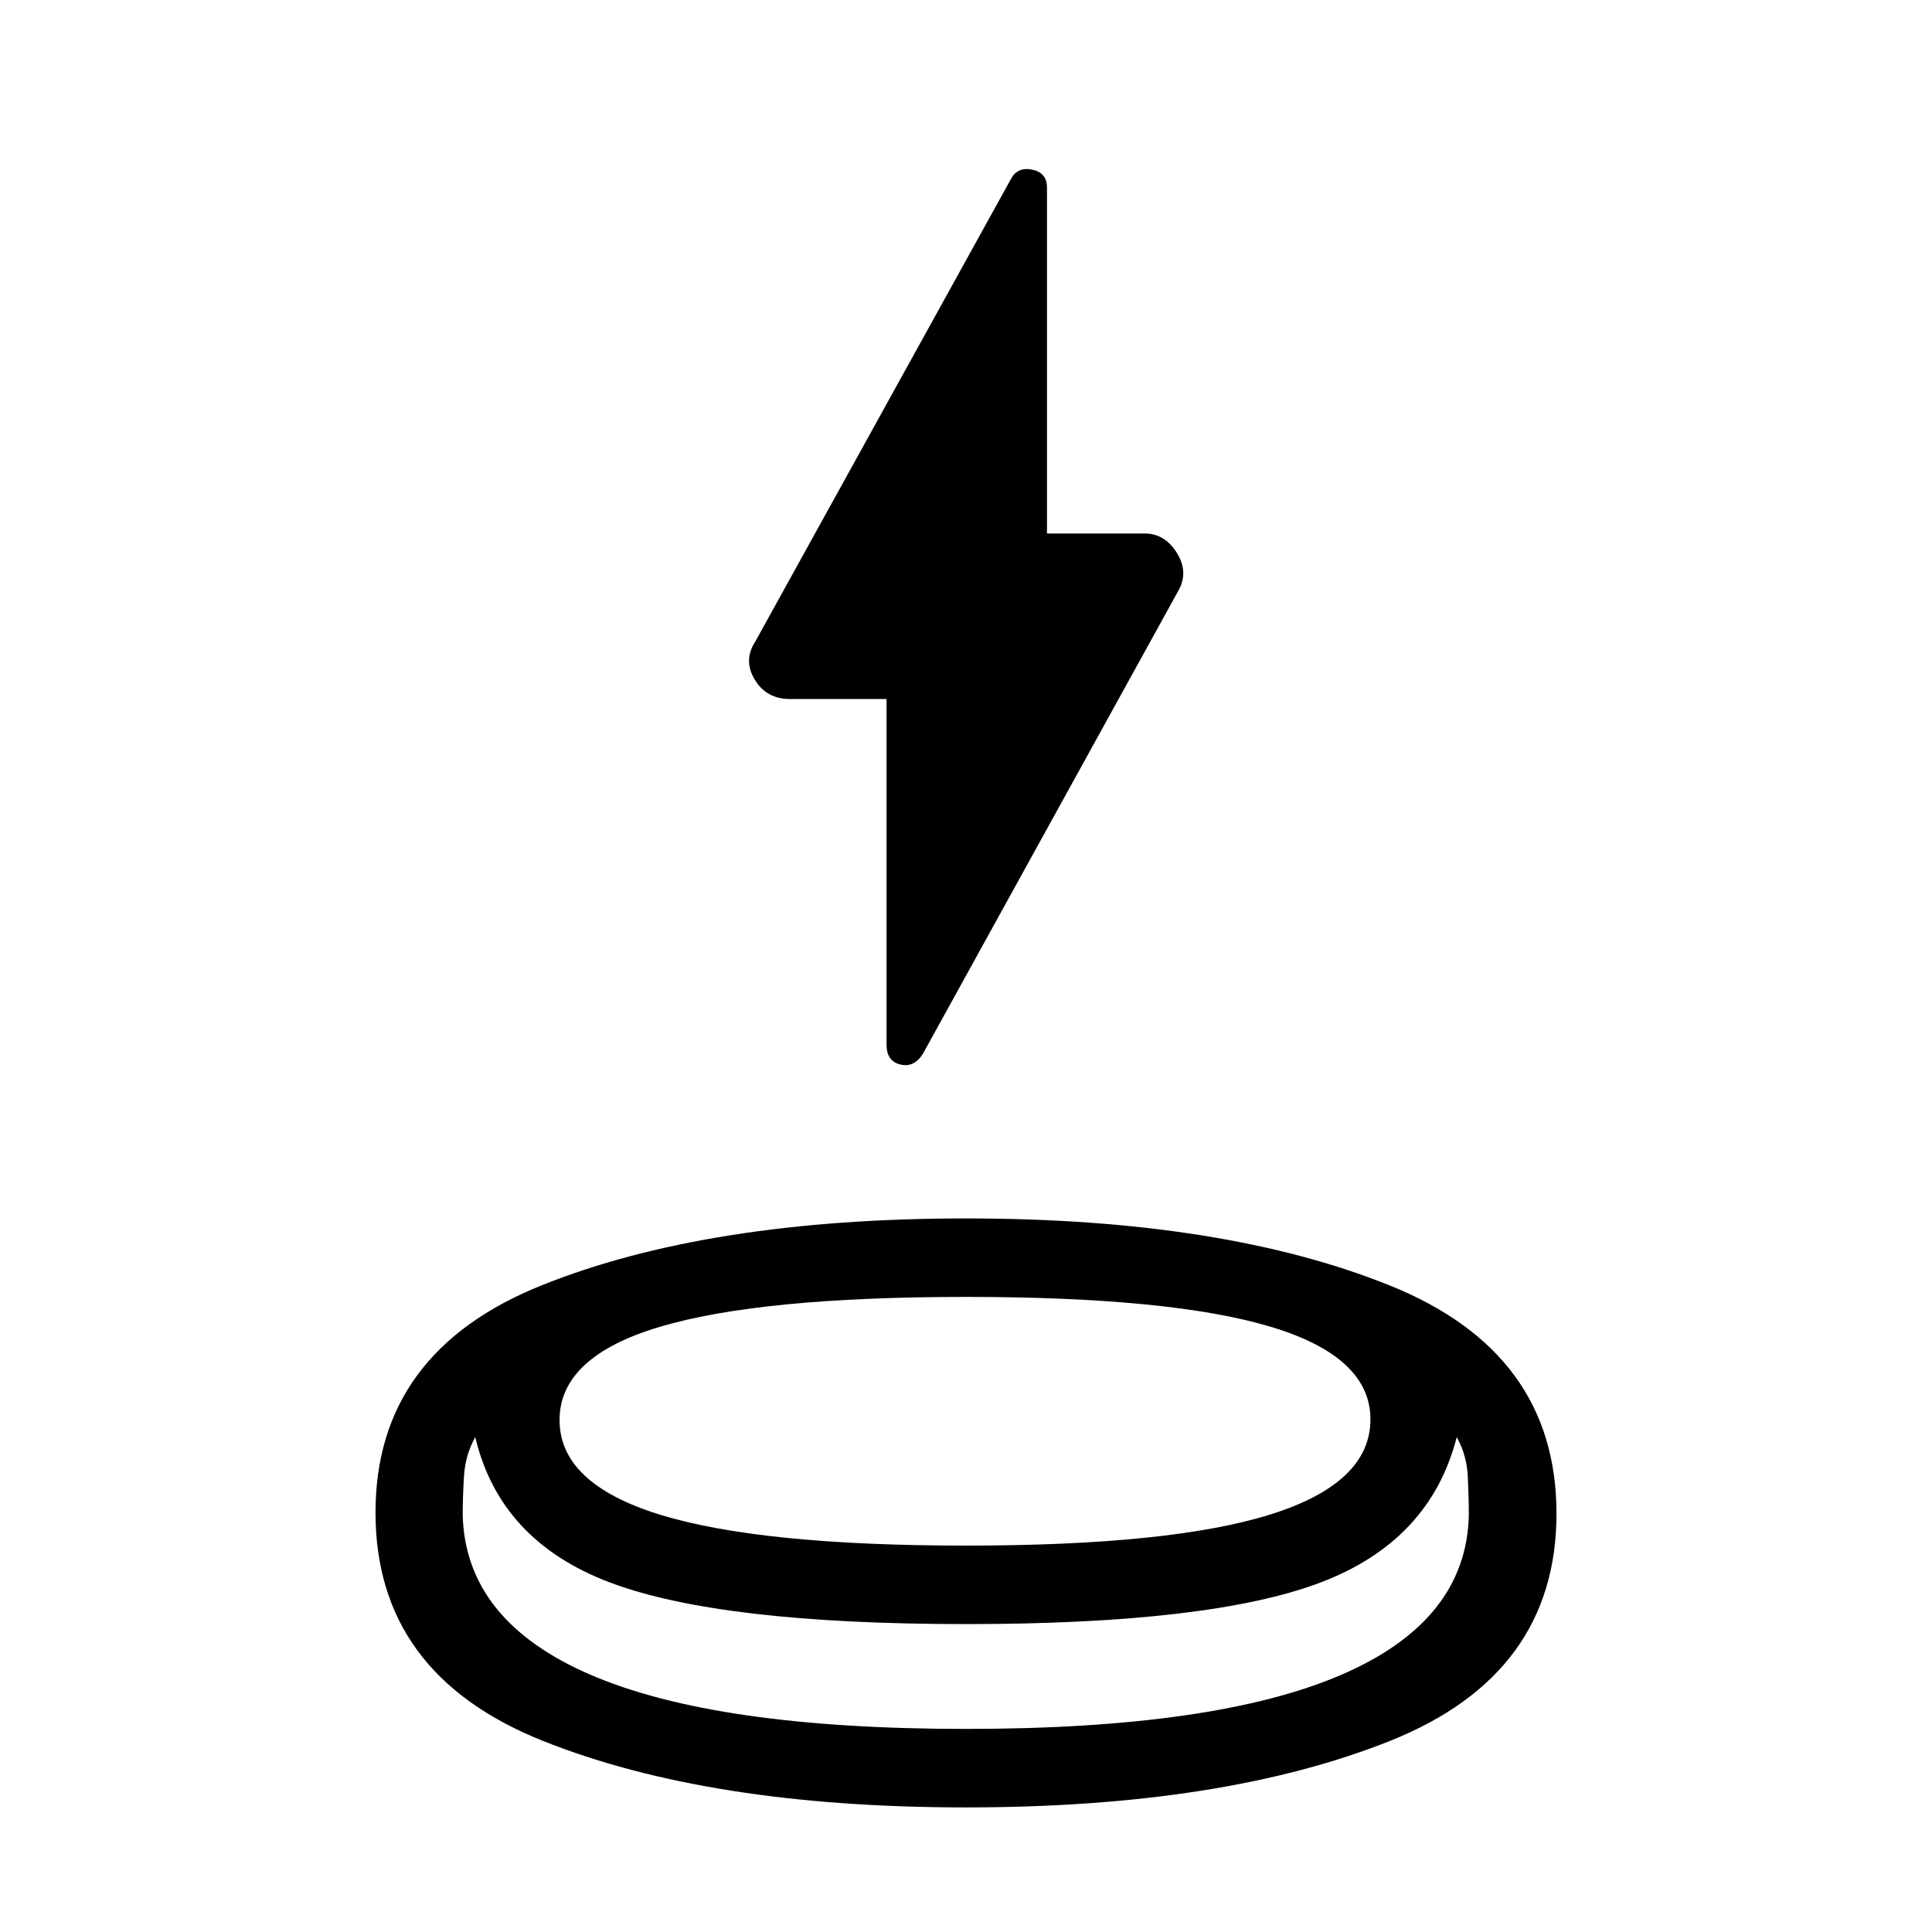 <svg xmlns="http://www.w3.org/2000/svg" height="48" viewBox="0 -960 960 960" width="48"><path d="M480.02-61.91q-127.82 0-210.63-33.21-82.8-33.21-82.8-113.3 0-79.86 82.79-113 82.78-33.15 210.62-33.15t210.62 33.33q82.79 33.33 82.79 113.31t-82.78 113q-82.78 33.02-210.61 33.02Zm.1-91.09q-122.25 0-177.01-20.66-54.76-20.67-66.96-72.27-5 9.02-5.62 19.72-.62 10.7-.62 19.11 1.44 52.62 63.78 79.4 62.34 26.79 186.25 26.79t186.31-26.79q62.4-26.78 63.6-79.4 0-8.41-.5-19.11t-5.5-19.72q-13.2 51.6-67.7 72.27Q601.65-153 480.12-153Zm-.1-39q102.22 0 151.58-15.58 49.36-15.57 49.36-47.16 0-31.06-49.38-45.94-49.38-14.89-151.6-14.89T327.9-300.72q-49.86 14.84-49.86 46.34 0 31.61 49.88 47Q377.8-192 480.02-192Zm-39.5-420.67h-48.09q-11.58 0-17.39-9.6-5.8-9.6.2-18.84l127.04-229.85q3.24-6.24 10.6-4.74 7.36 1.49 7.36 8.98v171.81h48.56q9.94 0 15.95 9.59 6.01 9.6.77 18.84l-126.9 230.04q-4.38 7.05-11.24 5.39-6.86-1.66-6.86-9.82v-171.8ZM480-192Zm-.24 91.09ZM480-153Z"/></svg>